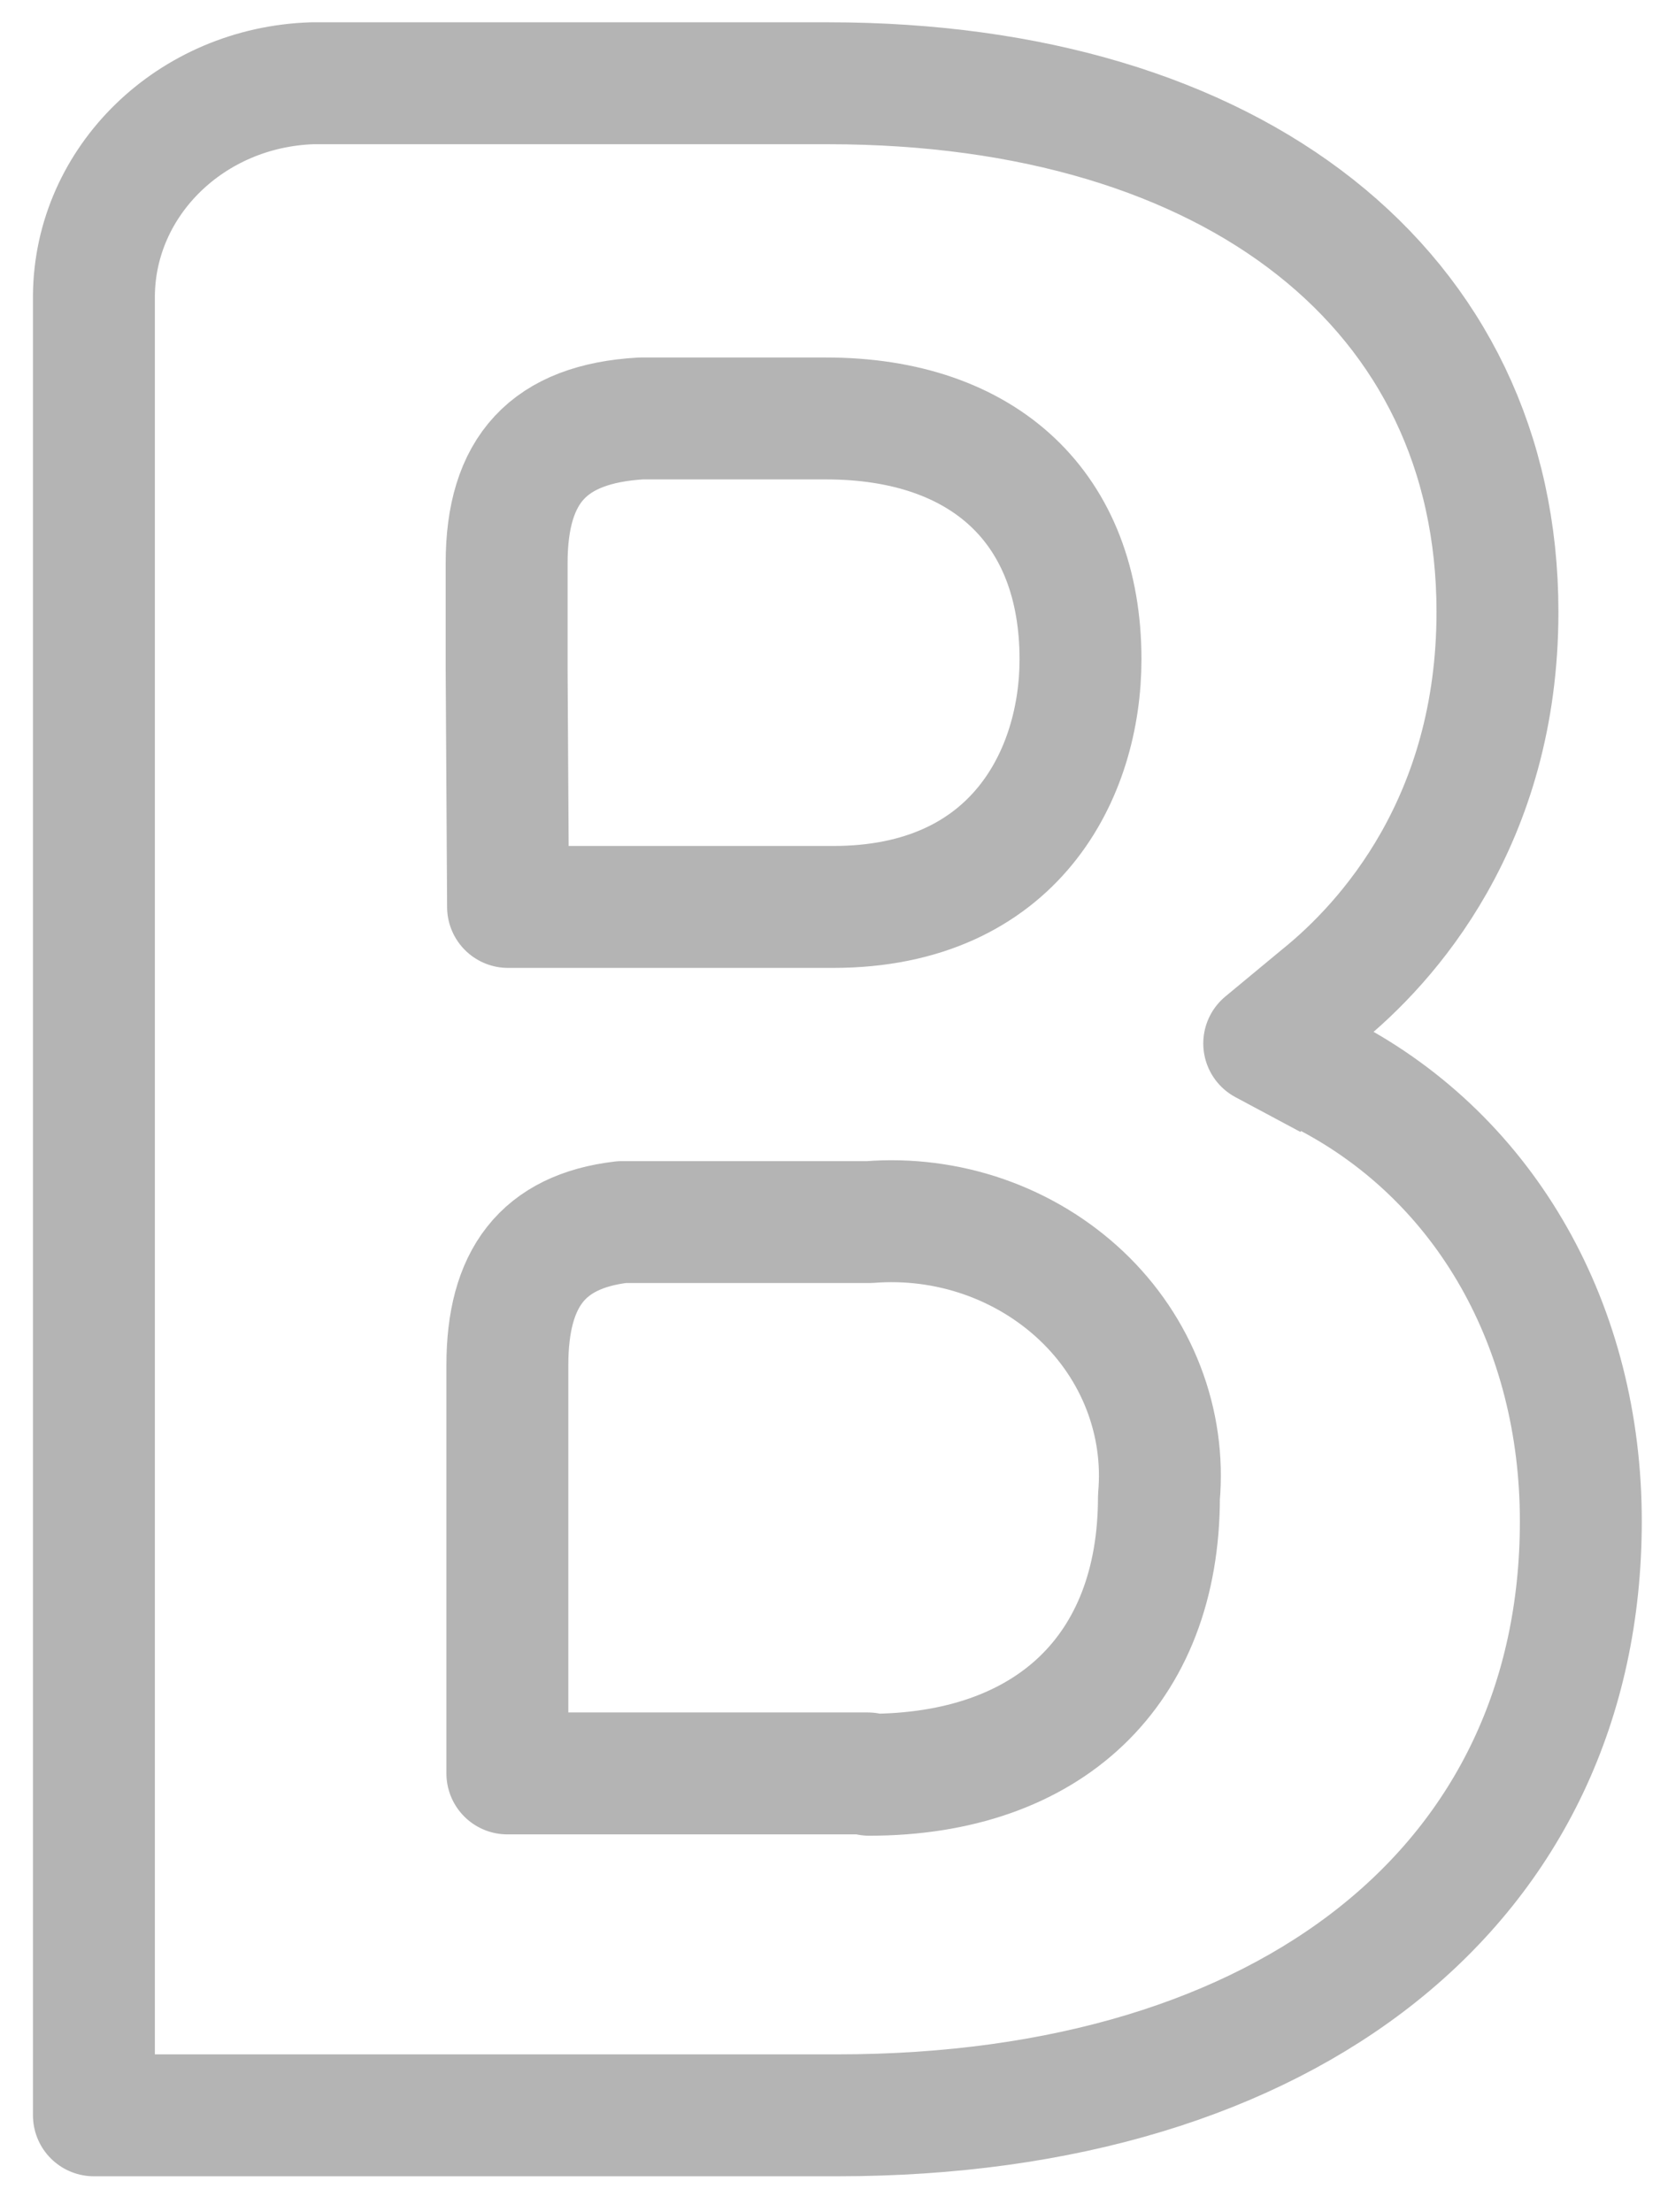 <svg width="46" height="61" viewBox="0 0 46 61" fill="none" xmlns="http://www.w3.org/2000/svg">
<path d="M36.658 29.732L34.865 28.773L36.424 27.481C38.256 26.005 41.297 22.647 41.297 16.872C41.296 8.016 34.046 2.296 22.84 2.296H8.612C5.275 2.404 2.62 4.983 2.59 8.145V58.33H23.093C35.566 58.33 43.596 51.91 43.596 41.946C43.596 36.596 41.004 31.983 36.619 29.677M23.931 48.902H13.992V37.647C13.992 35.249 14.966 33.957 17.149 33.699H23.97C25.042 33.614 26.119 33.752 27.13 34.103C28.14 34.455 29.06 35.011 29.825 35.734C30.584 36.452 31.169 37.321 31.538 38.28C31.907 39.239 32.052 40.264 31.961 41.282C31.961 46.079 28.901 48.939 23.97 48.939L23.931 48.902ZM13.972 18.477V15.525C13.972 12.942 15.141 11.687 17.675 11.539H22.781C27.147 11.539 29.798 14.012 29.798 18.182C29.798 21.319 28.005 25.009 22.976 25.009H14.011L13.972 18.477Z" stroke="#B4B4B4" stroke-width="3.362" stroke-linejoin="round"/>
</svg>
